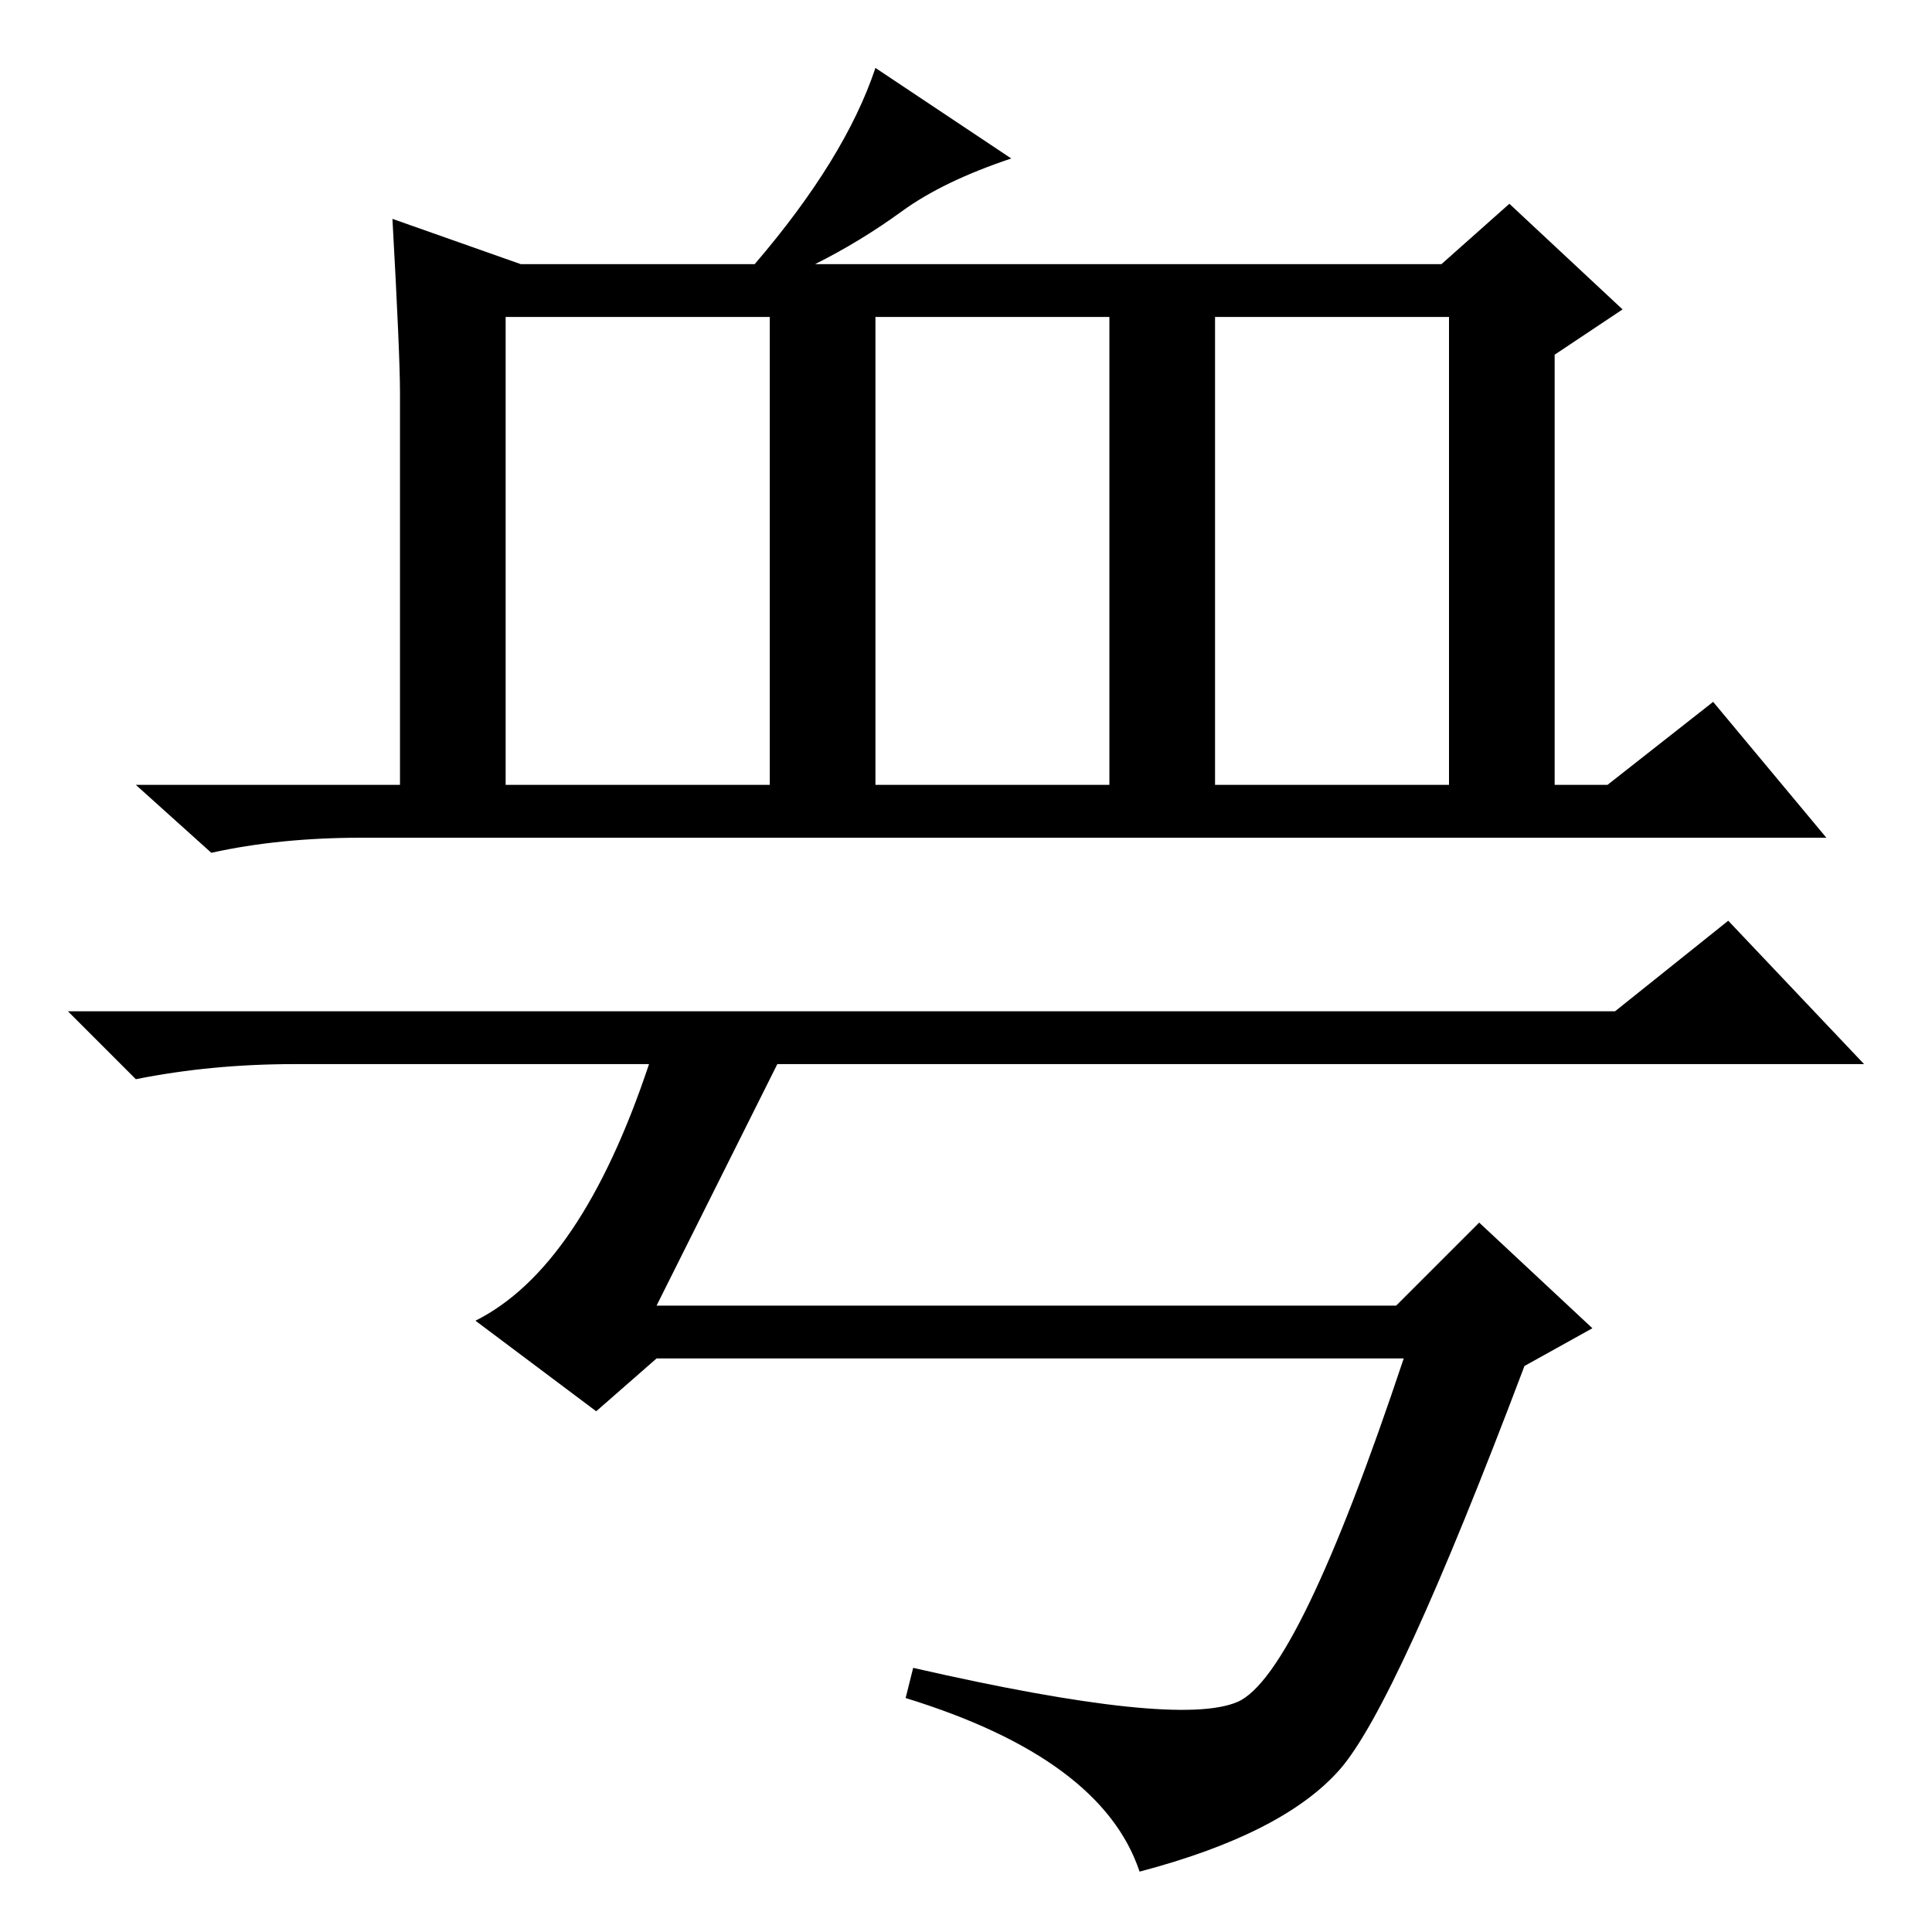 <?xml version="1.0" standalone="no"?>
<!DOCTYPE svg PUBLIC "-//W3C//DTD SVG 1.1//EN" "http://www.w3.org/Graphics/SVG/1.1/DTD/svg11.dtd" >
<svg xmlns="http://www.w3.org/2000/svg" xmlns:xlink="http://www.w3.org/1999/xlink" version="1.1" viewBox="0 -36 256 256">
  <g transform="matrix(1 0 0 -1 0 220)">
   <path fill="currentColor"
d="M177.5 21.5q-7.5 -8.5 -26.5 -13.5q-5 15 -31 23l1 4q35 -8 43 -4.5t22 45.5h-99l-8 -7l-16 12q14 7 23 34h-47q-11 0 -21 -2l-9 9h205l15 12l18 -19h-144l-16 -32h98l11 11l15 -14l-9 -5q-17 -45 -24.5 -53.5zM52 227l17 -6h31q12 14 16 26l18 -12q-9 -3 -14.5 -7
t-11.5 -7h83l9 8l15 -14l-9 -6v-57h7l14 11l15 -18h-194q-11 0 -20 -2l-10 9h35v52q0 5 -1 23zM67 152h35v62h-35v-62zM116 152h31v62h-31v-62zM161 152h31v62h-31v-62z" />
  </g>

</svg>
